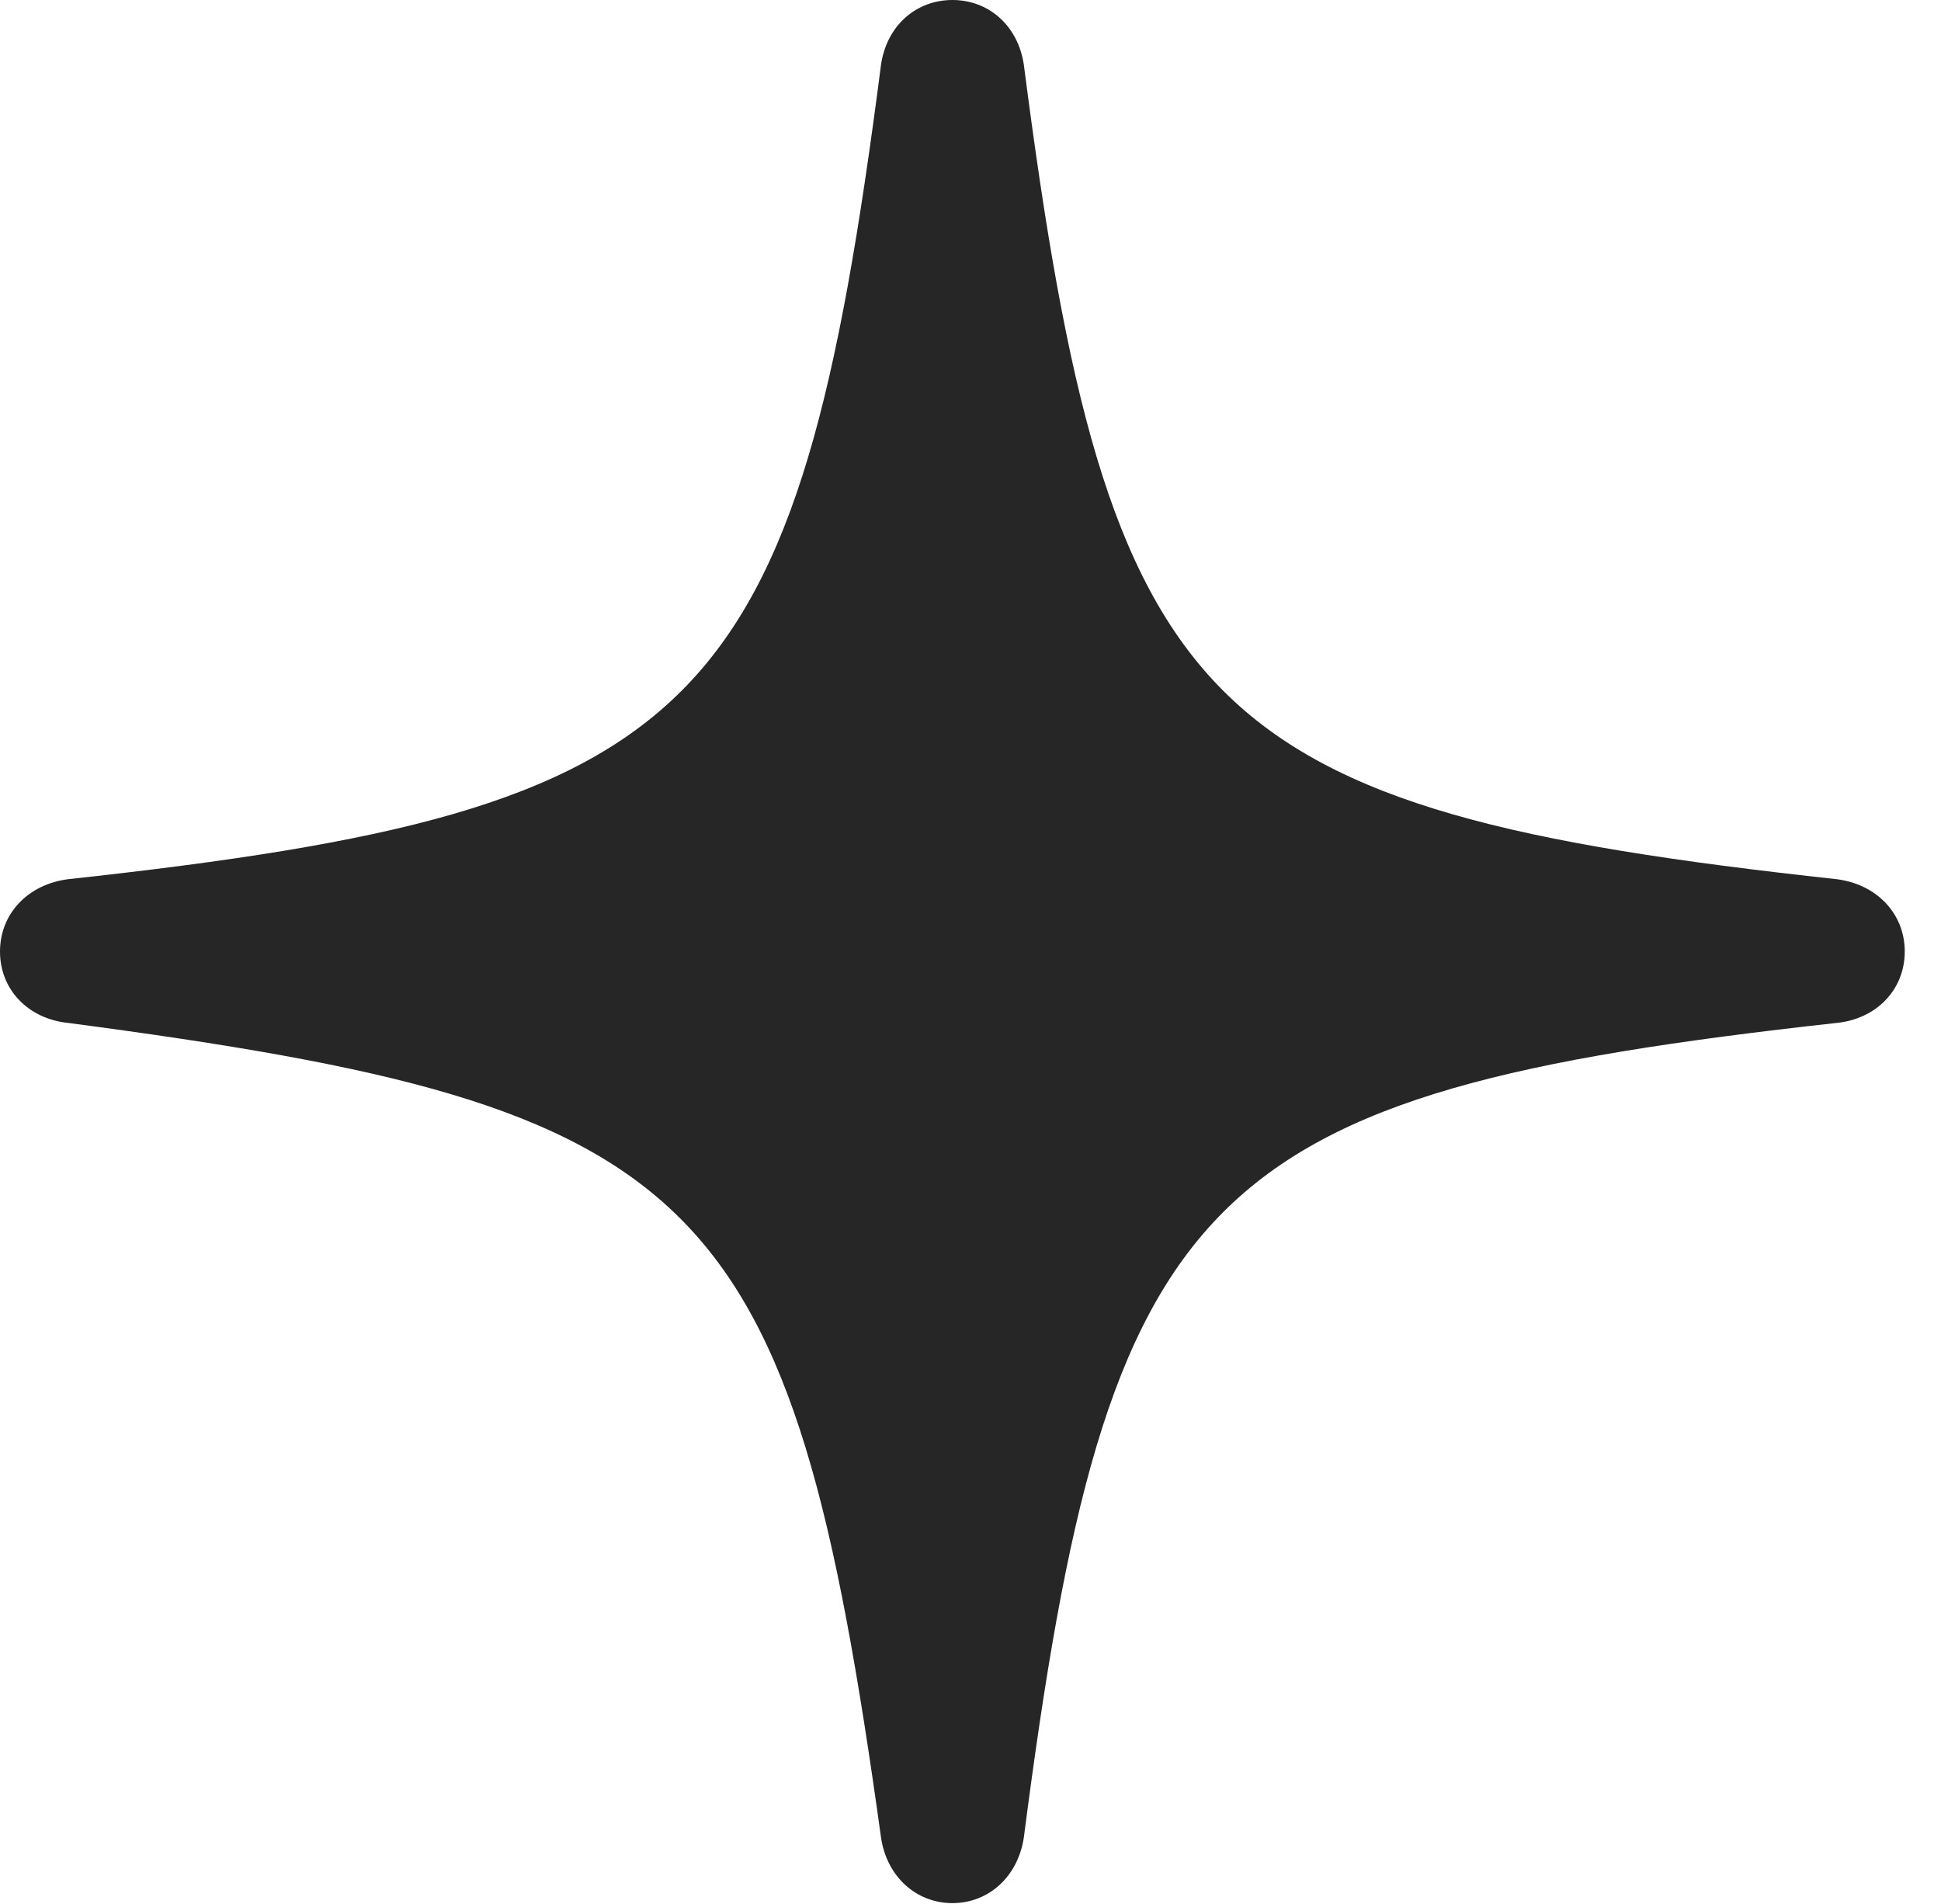 <?xml version="1.0" encoding="UTF-8"?>
<!--Generator: Apple Native CoreSVG 232.5-->
<!DOCTYPE svg
PUBLIC "-//W3C//DTD SVG 1.1//EN"
       "http://www.w3.org/Graphics/SVG/1.1/DTD/svg11.dtd">
<svg version="1.1" xmlns="http://www.w3.org/2000/svg" xmlns:xlink="http://www.w3.org/1999/xlink" width="19.385" height="19.014">
 <g>
  <rect height="19.014" opacity="0" width="19.385" x="0" y="0"/>
  <path d="M9.512 19.004C9.873 19.004 10.166 18.74 10.225 18.35C11.065 11.846 11.982 10.918 18.34 10.215C18.74 10.176 19.023 9.883 19.023 9.502C19.023 9.121 18.74 8.828 18.34 8.779C11.982 8.086 11.065 7.158 10.225 0.645C10.166 0.254 9.873 0 9.512 0C9.15 0 8.857 0.254 8.799 0.645C7.959 7.158 7.041 8.086 0.684 8.779C0.283 8.828 0 9.121 0 9.502C0 9.883 0.283 10.176 0.684 10.215C7.041 11.055 7.9 11.855 8.799 18.35C8.857 18.74 9.15 19.004 9.512 19.004Z" fill="#000000" fill-opacity="0.85"/>
 </g>
</svg>
